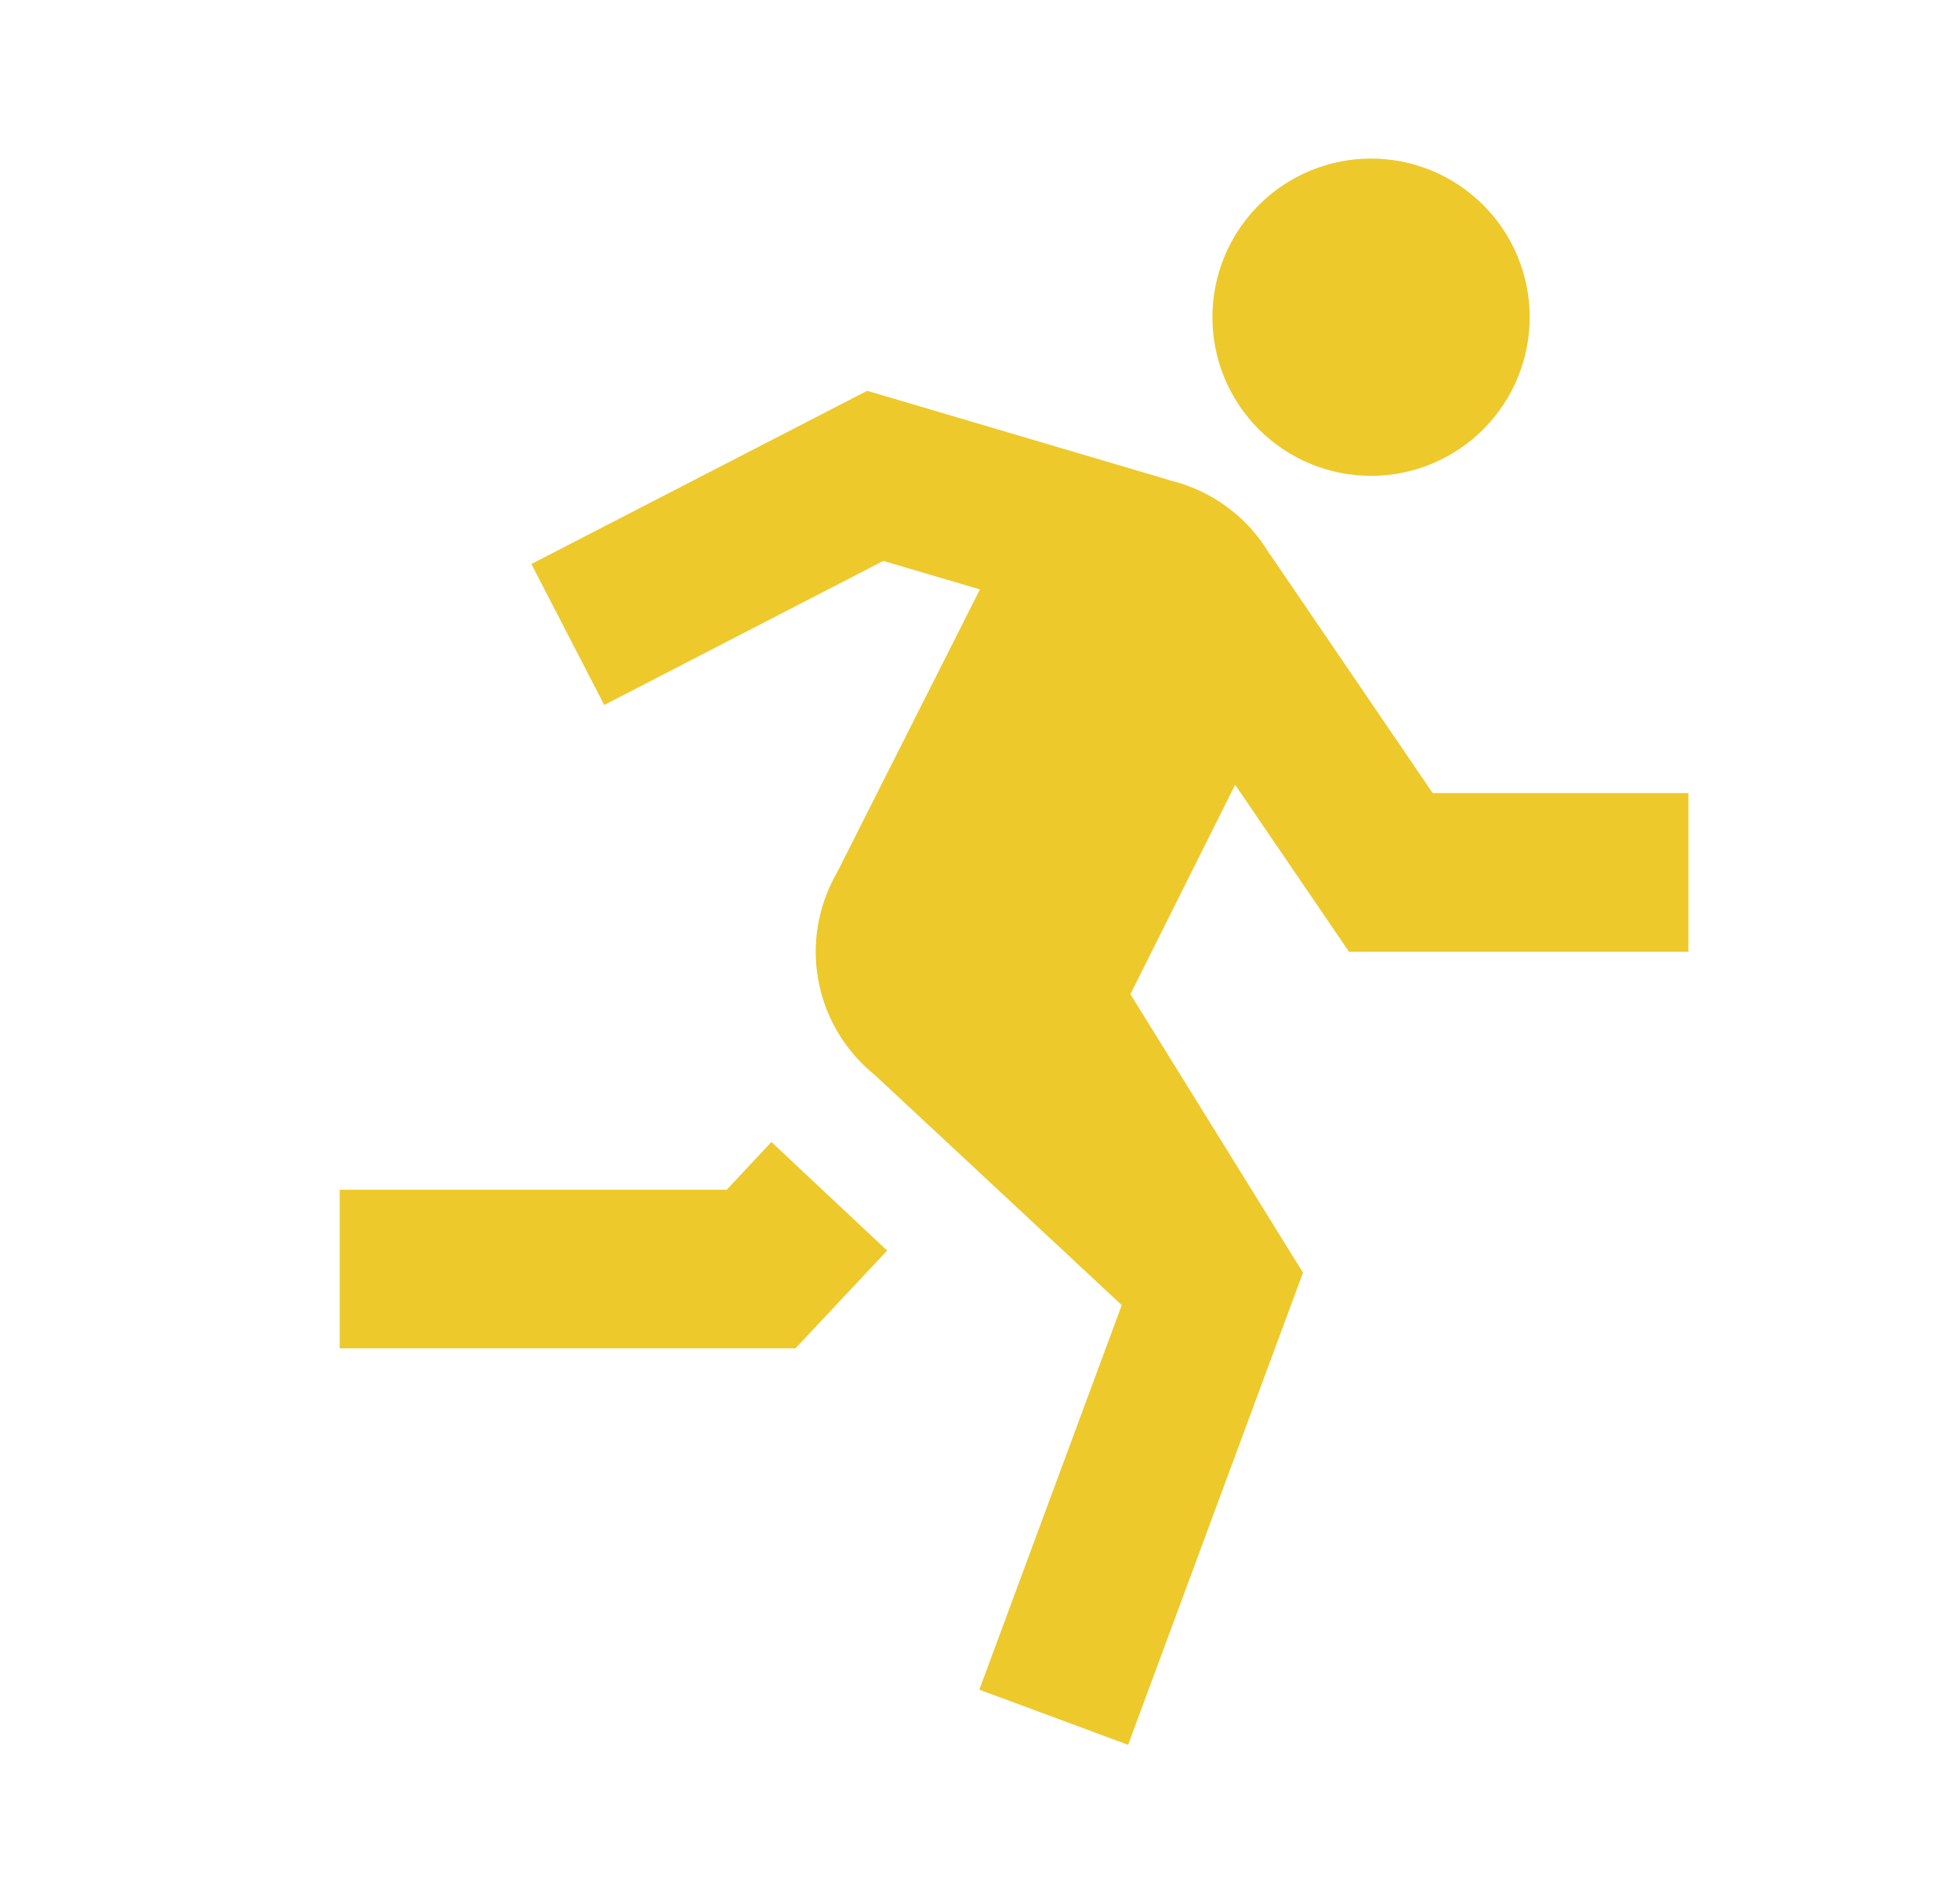 <svg width="35" height="34" viewBox="0 0 35 34" fill="none" xmlns="http://www.w3.org/2000/svg">
<path d="M24.483 2.832C23.732 2.832 23.011 3.131 22.48 3.662C21.948 4.193 21.65 4.914 21.65 5.665C21.65 6.417 21.948 7.137 22.48 7.669C23.011 8.2 23.732 8.499 24.483 8.499C25.235 8.499 25.955 8.2 26.486 7.669C27.018 7.137 27.316 6.417 27.316 5.665C27.316 4.914 27.018 4.193 26.486 3.662C25.955 3.131 25.235 2.832 24.483 2.832ZM15.485 6.98L9.489 10.073L10.79 12.591L15.773 10.018L17.499 10.527L14.945 15.588C14.698 16.017 14.567 16.503 14.566 16.999C14.567 17.418 14.661 17.833 14.841 18.212C15.022 18.591 15.284 18.925 15.61 19.19C15.614 19.194 15.619 19.198 15.623 19.201L20.017 23.296L20.031 23.31L17.488 30.178L20.145 31.163L23.268 22.729L23.26 22.718L20.186 17.757L22.056 14.016L24.09 16.999H30.15V14.165H25.584L22.685 9.91L22.676 9.904C22.482 9.572 22.222 9.283 21.912 9.055C21.603 8.827 21.25 8.664 20.875 8.576L20.869 8.571L15.485 6.98ZM13.775 20.396L12.978 21.249H6.066V24.082H14.204L15.842 22.336L13.775 20.396Z" fill="#EDC92B"/>
</svg>
